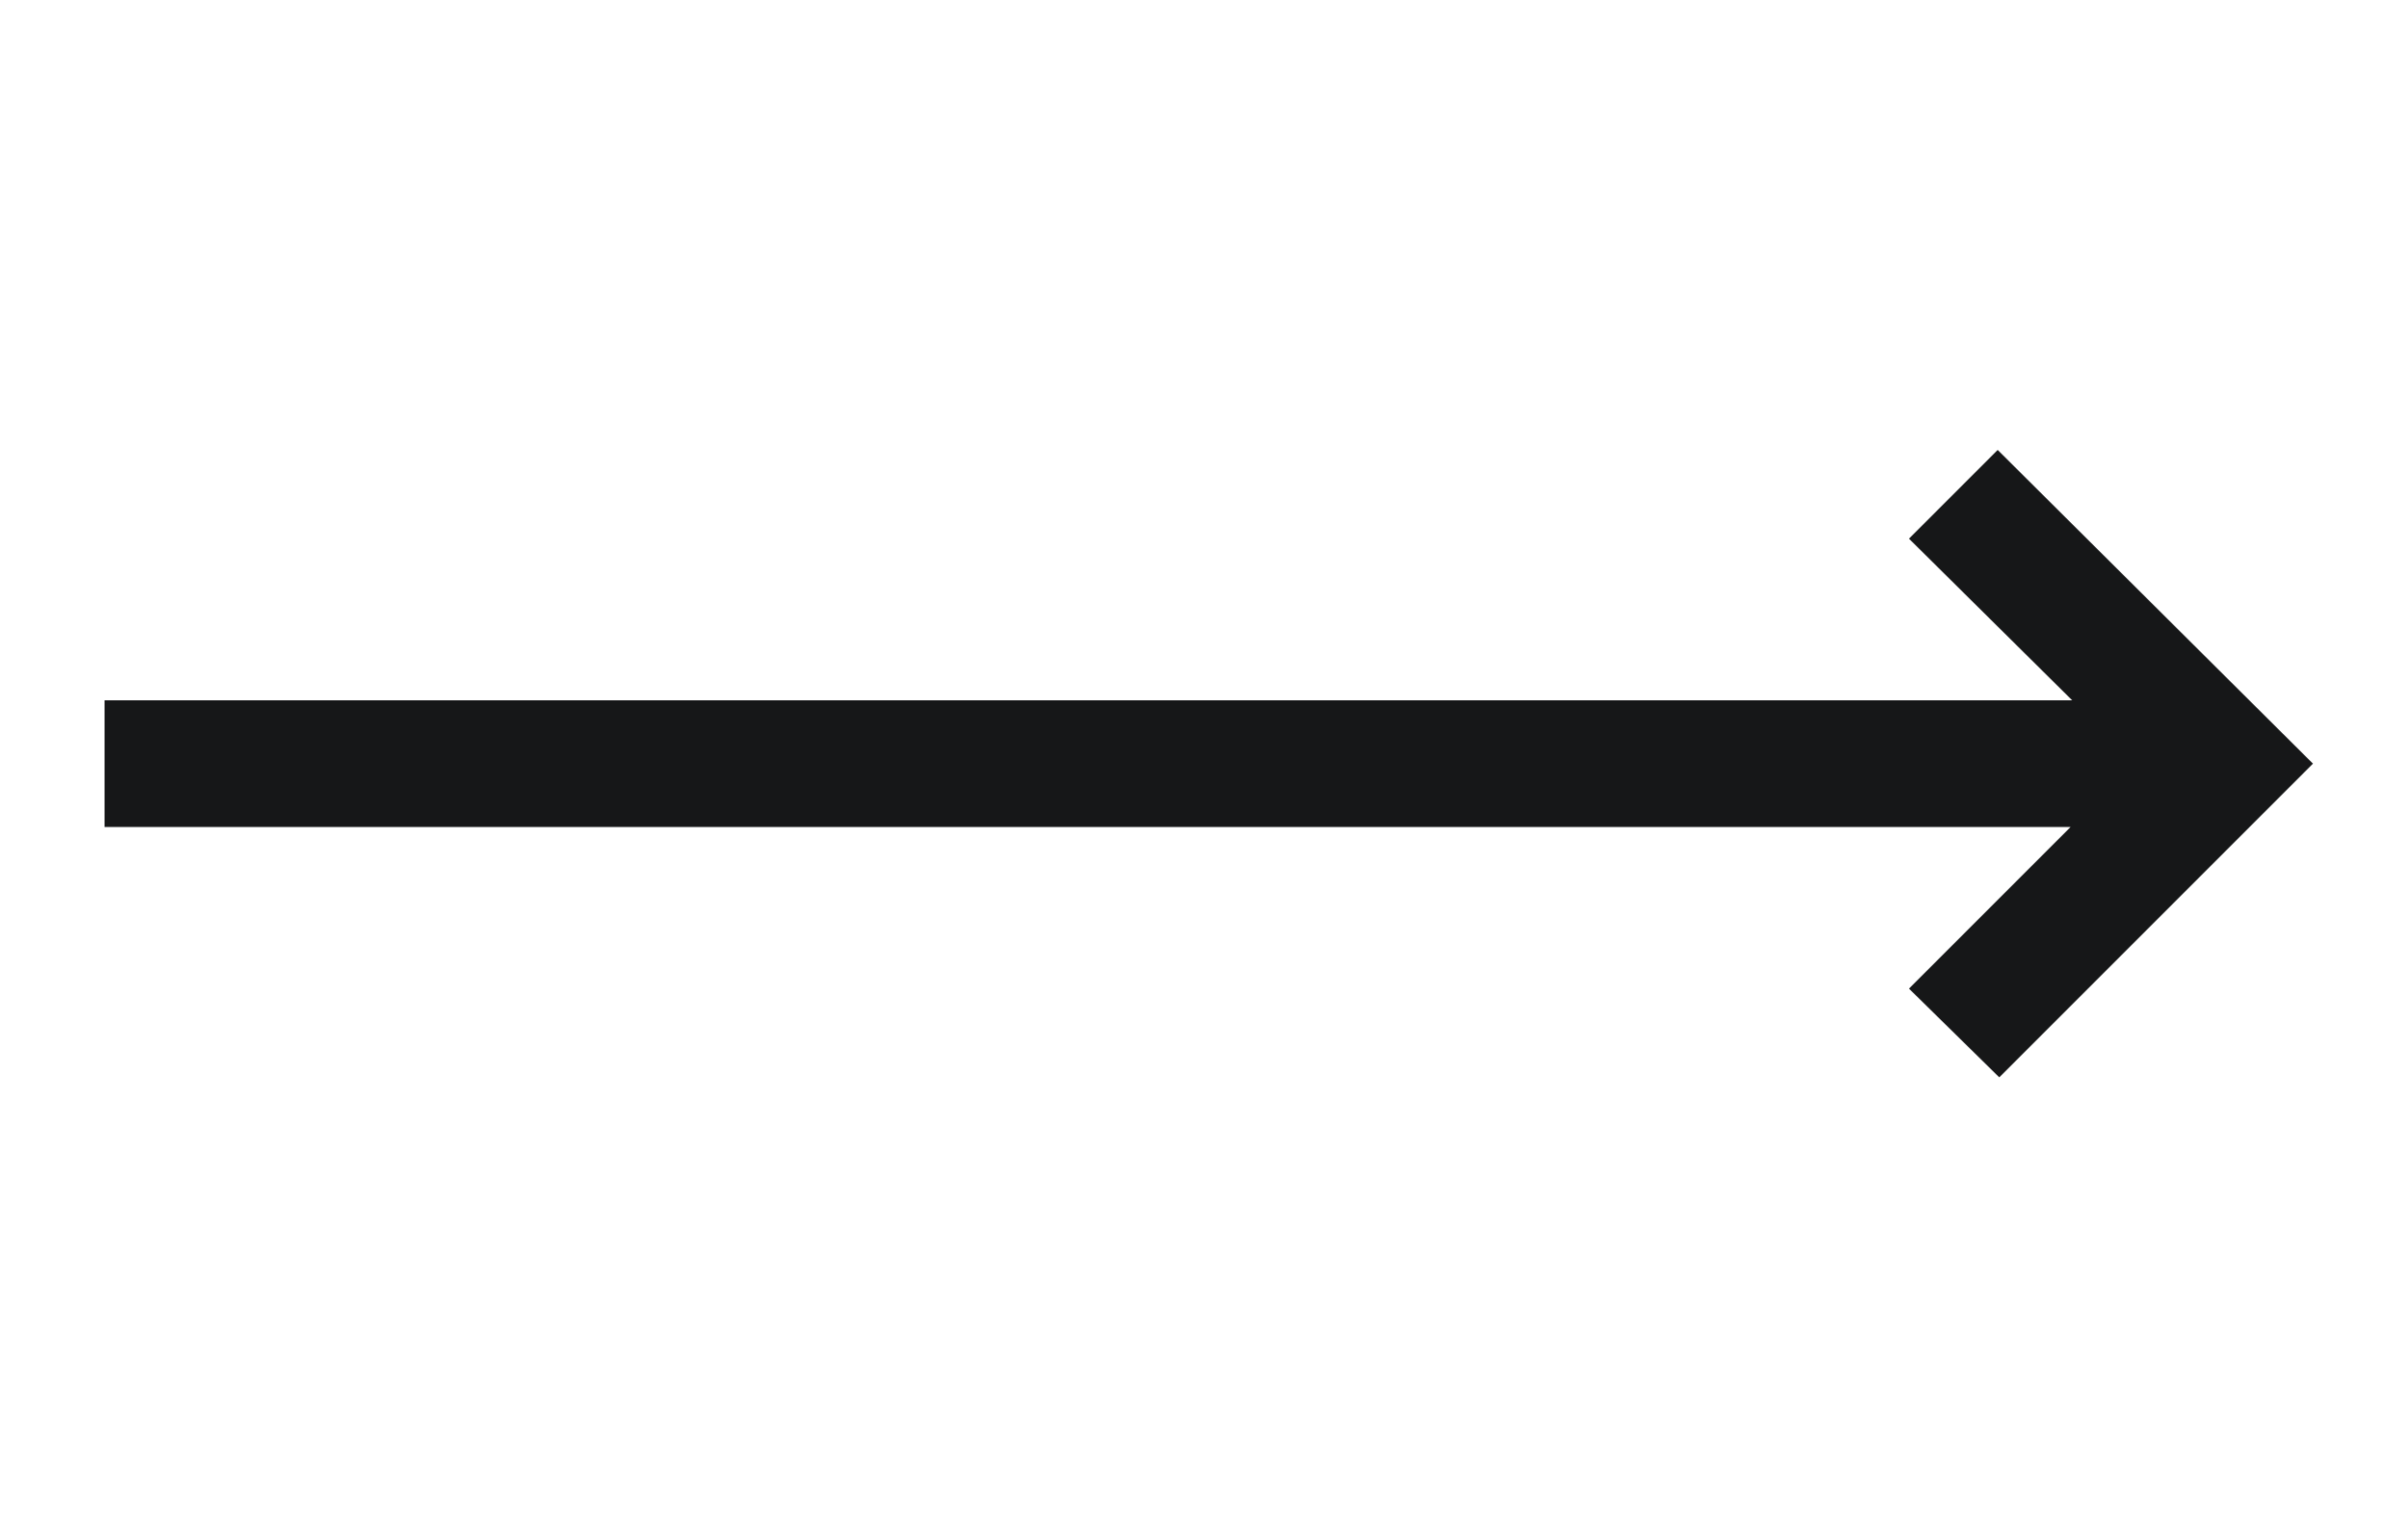<svg width="76" height="48" viewBox="0 0 76 48" fill="none" xmlns="http://www.w3.org/2000/svg">
<path d="M63.1 34L60.25 31.2L65.35 26.1H3.3V22.1H65.4L60.25 17L63.05 14.2L73 24.1L63.1 34Z" fill="#161718"/>
</svg>
